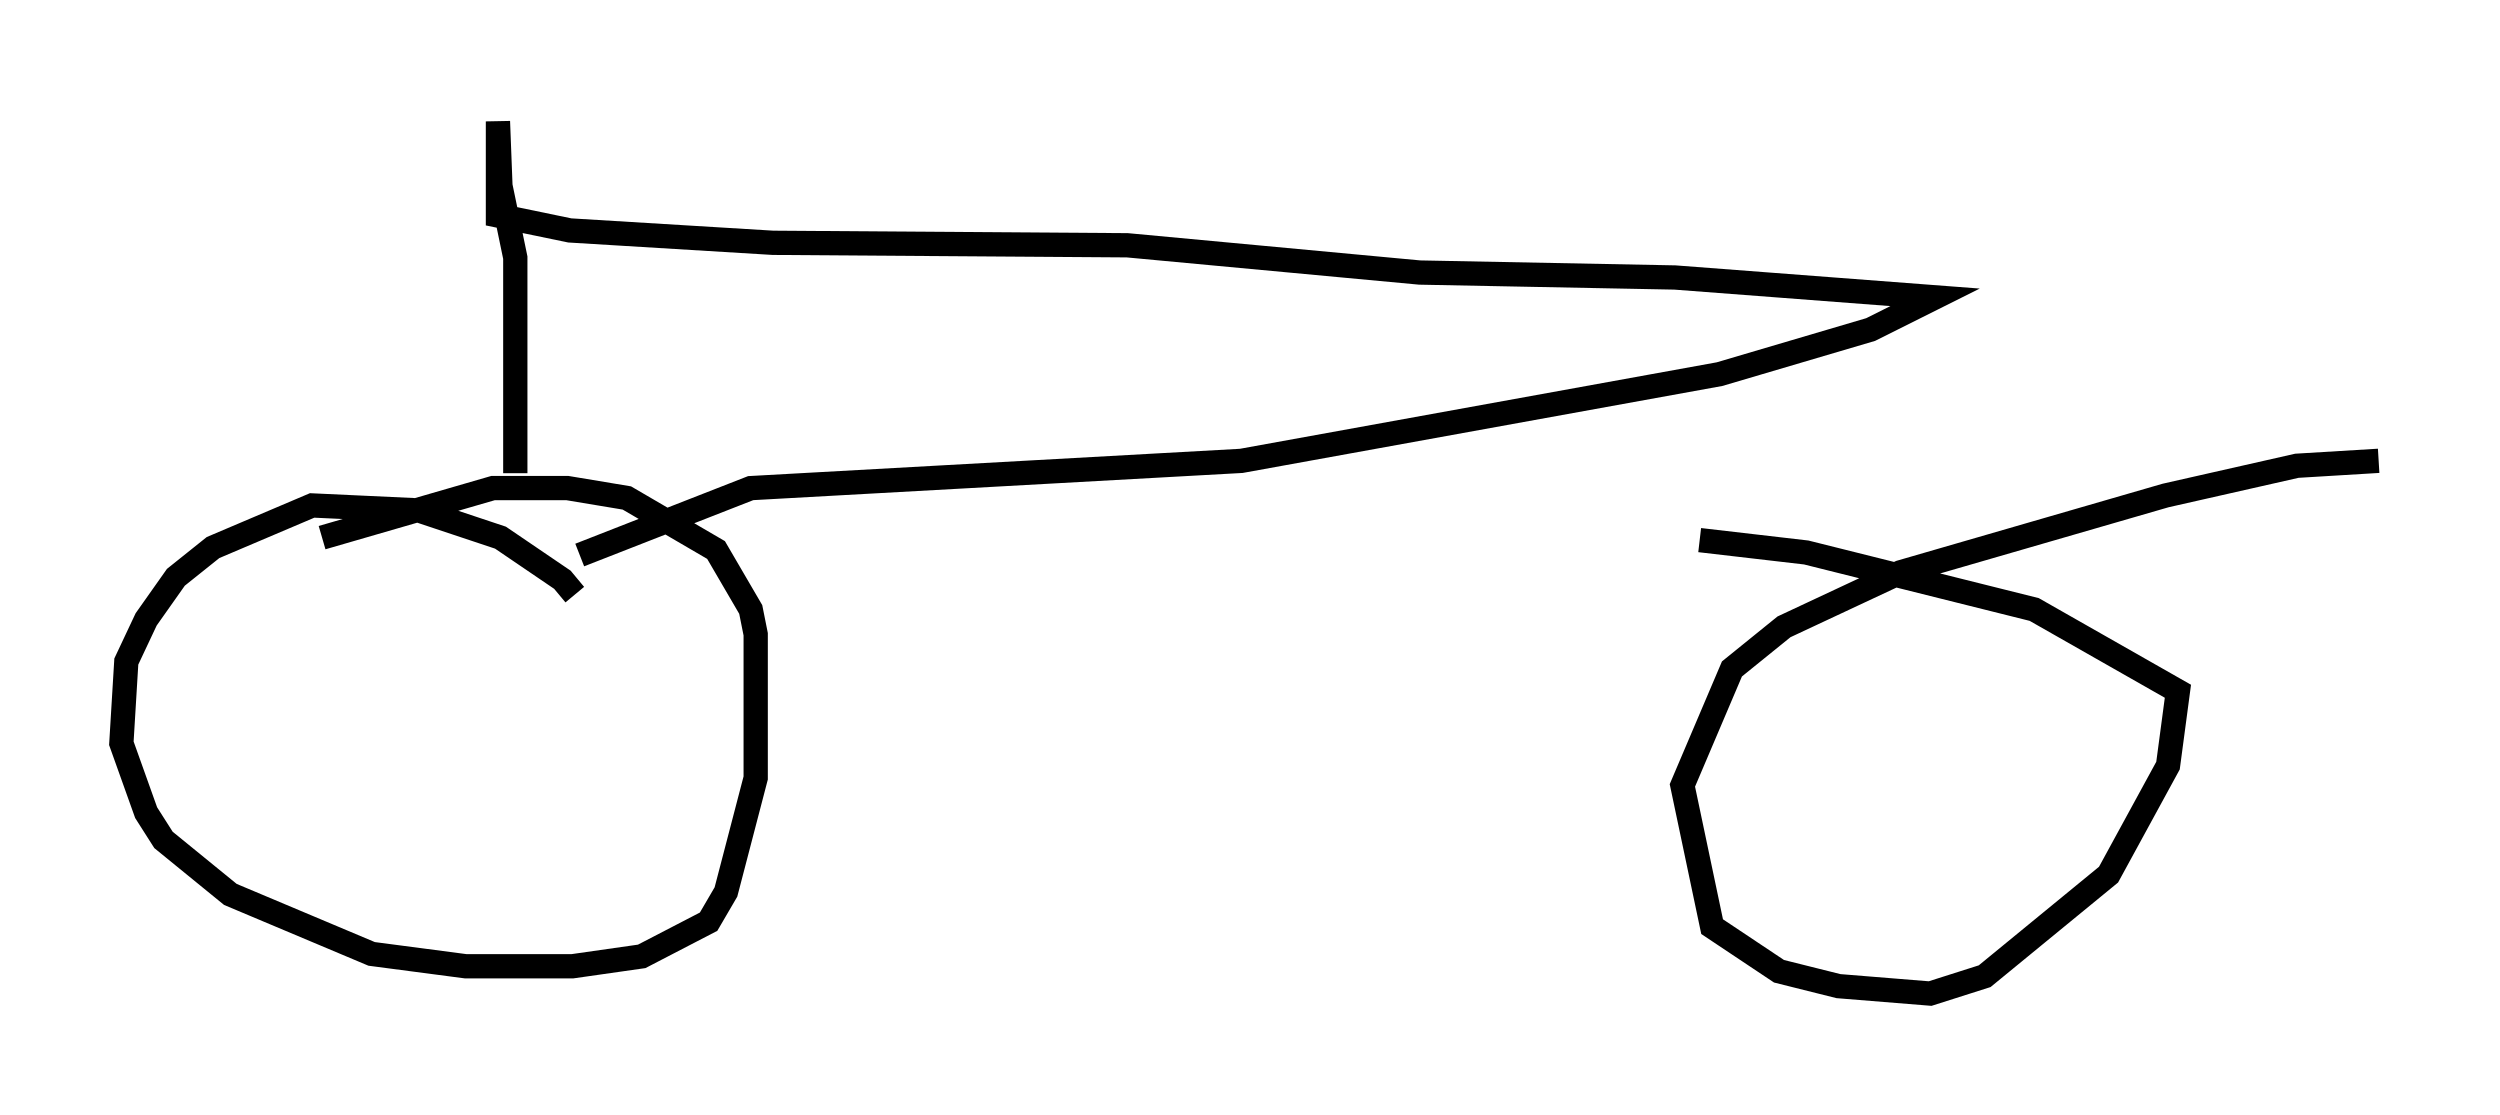 <?xml version="1.0" encoding="utf-8" ?>
<svg baseProfile="full" height="45.934" version="1.1" width="102.999" xmlns="http://www.w3.org/2000/svg" xmlns:ev="http://www.w3.org/2001/xml-events" xmlns:xlink="http://www.w3.org/1999/xlink"><defs /><rect fill="white" height="45.934" width="102.999" x="0" y="0" /><path d="M23.681, 25.009 m0.0, -0.51 l-0.51, -0.613 -2.552, -1.735 l-3.369, -1.123 -4.39, -0.204 l-4.083, 1.735 -1.531, 1.225 l-1.225, 1.735 -0.817, 1.735 l-0.204, 3.369 1.021, 2.858 l0.715, 1.123 2.756, 2.246 l5.819, 2.45 3.879, 0.51 l4.39, 0.0 2.858, -0.408 l2.756, -1.429 0.715, -1.225 l1.225, -4.696 0.0, -5.921 l-0.204, -1.021 -1.429, -2.45 l-3.675, -2.144 -2.45, -0.408 l-3.063, 0.0 -7.044, 2.042 m84.73, -3.165 l-3.369, 0.204 -5.41, 1.225 l-10.923, 3.165 -4.798, 2.246 l-2.144, 1.735 -2.042, 4.798 l1.225, 5.819 2.756, 1.838 l2.45, 0.613 3.777, 0.306 l2.246, -0.715 5.104, -4.185 l2.45, -4.492 0.408, -3.063 l-5.921, -3.369 -9.392, -2.348 l-4.39, -0.51 m-48.796, -2.756 l0.0, -8.881 -0.613, -2.96 l-0.102, -2.654 0.0, 3.879 l2.96, 0.613 8.371, 0.51 l14.598, 0.102 12.046, 1.123 l10.515, 0.204 10.719, 0.817 l-2.654, 1.327 -6.227, 1.838 l-19.702, 3.573 -20.213, 1.123 l-7.044, 2.756 " fill="none" stroke="black" stroke-width="1" /></svg>